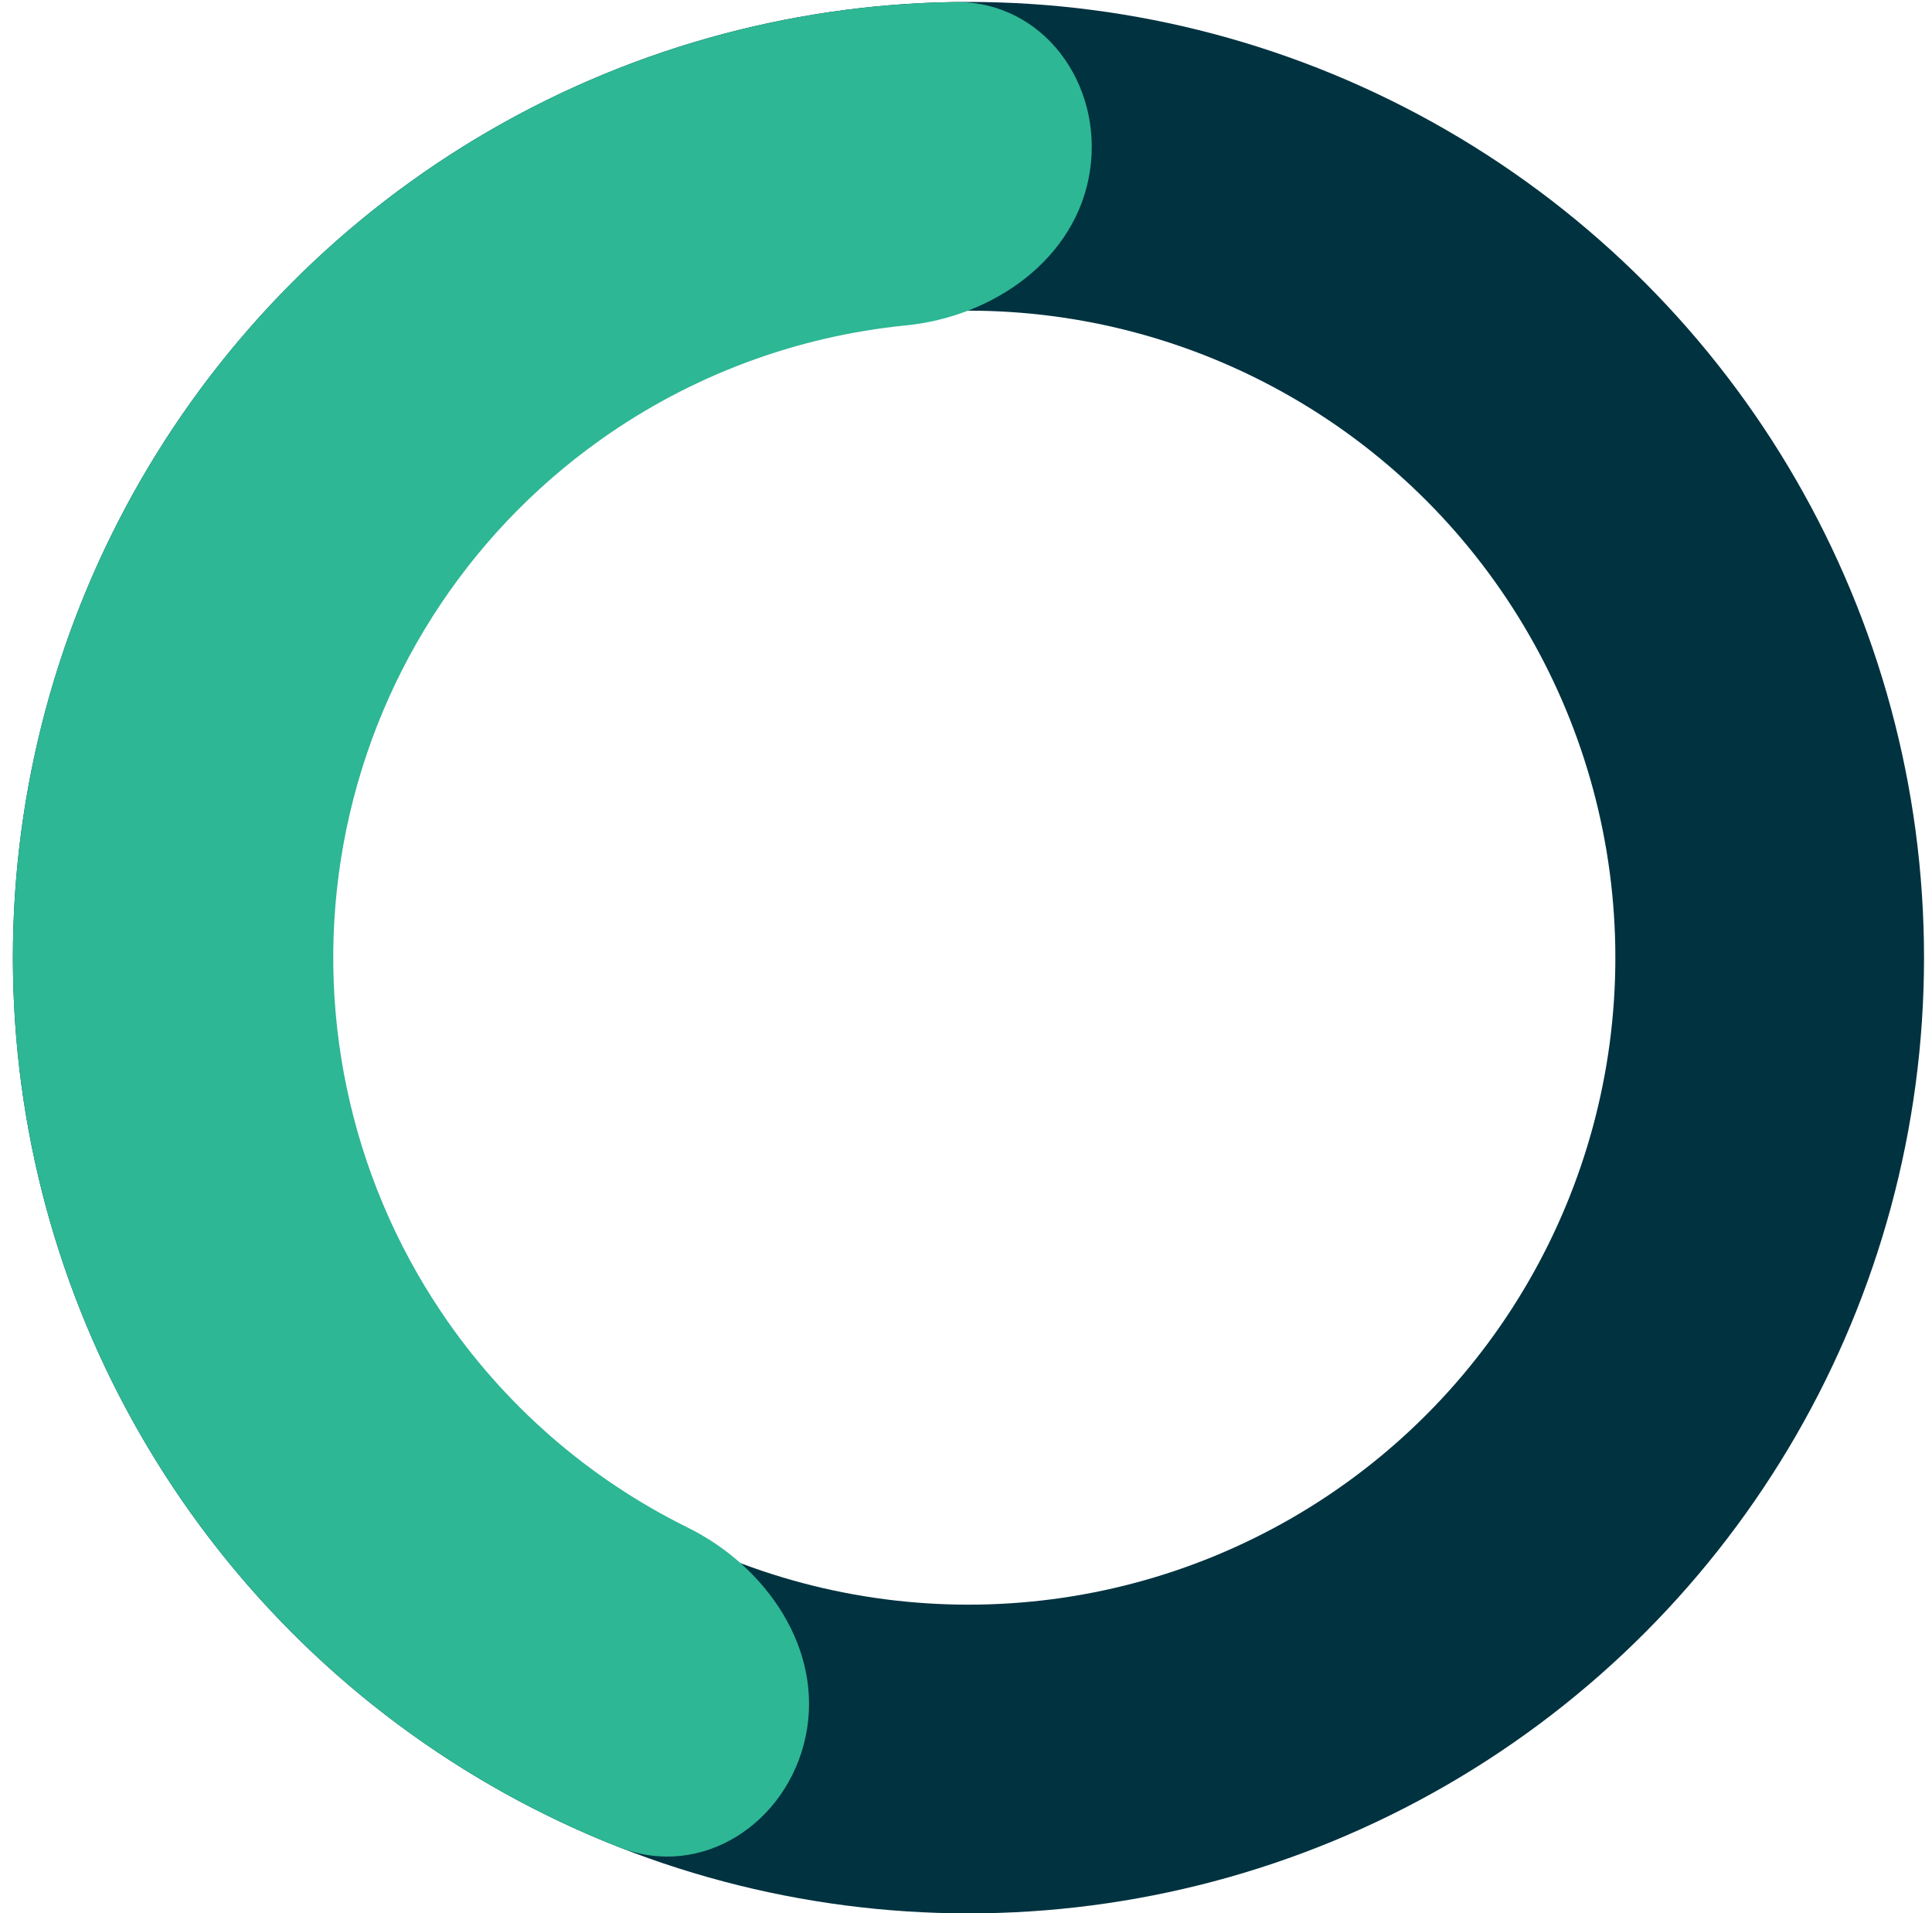 <svg width="102" height="101" viewBox="0 0 102 101" fill="none" xmlns="http://www.w3.org/2000/svg">
<g id="Frame 37585">
<circle id="Ellipse 138" cx="51.13" cy="50.551" r="42.301" stroke="#003240" stroke-width="16.296"/>
<path id="Ellipse 139" d="M57.54 9.05C58.253 4.434 55.075 0.039 50.405 0.107C40.227 0.253 30.259 3.479 21.861 9.46C11.151 17.089 3.843 28.598 1.493 41.535C-0.857 54.472 1.938 67.816 9.28 78.724C15.038 87.276 23.235 93.802 32.711 97.518C37.059 99.223 41.58 96.226 42.536 91.655C43.492 87.084 40.482 82.693 36.294 80.627C31.094 78.062 26.602 74.169 23.31 69.279C18.429 62.028 16.572 53.158 18.134 44.557C19.696 35.957 24.554 28.307 31.674 23.236C36.475 19.816 42.048 17.751 47.818 17.178C52.466 16.717 56.827 13.666 57.54 9.05Z" fill="#2DB794"/>
</g>
</svg>
